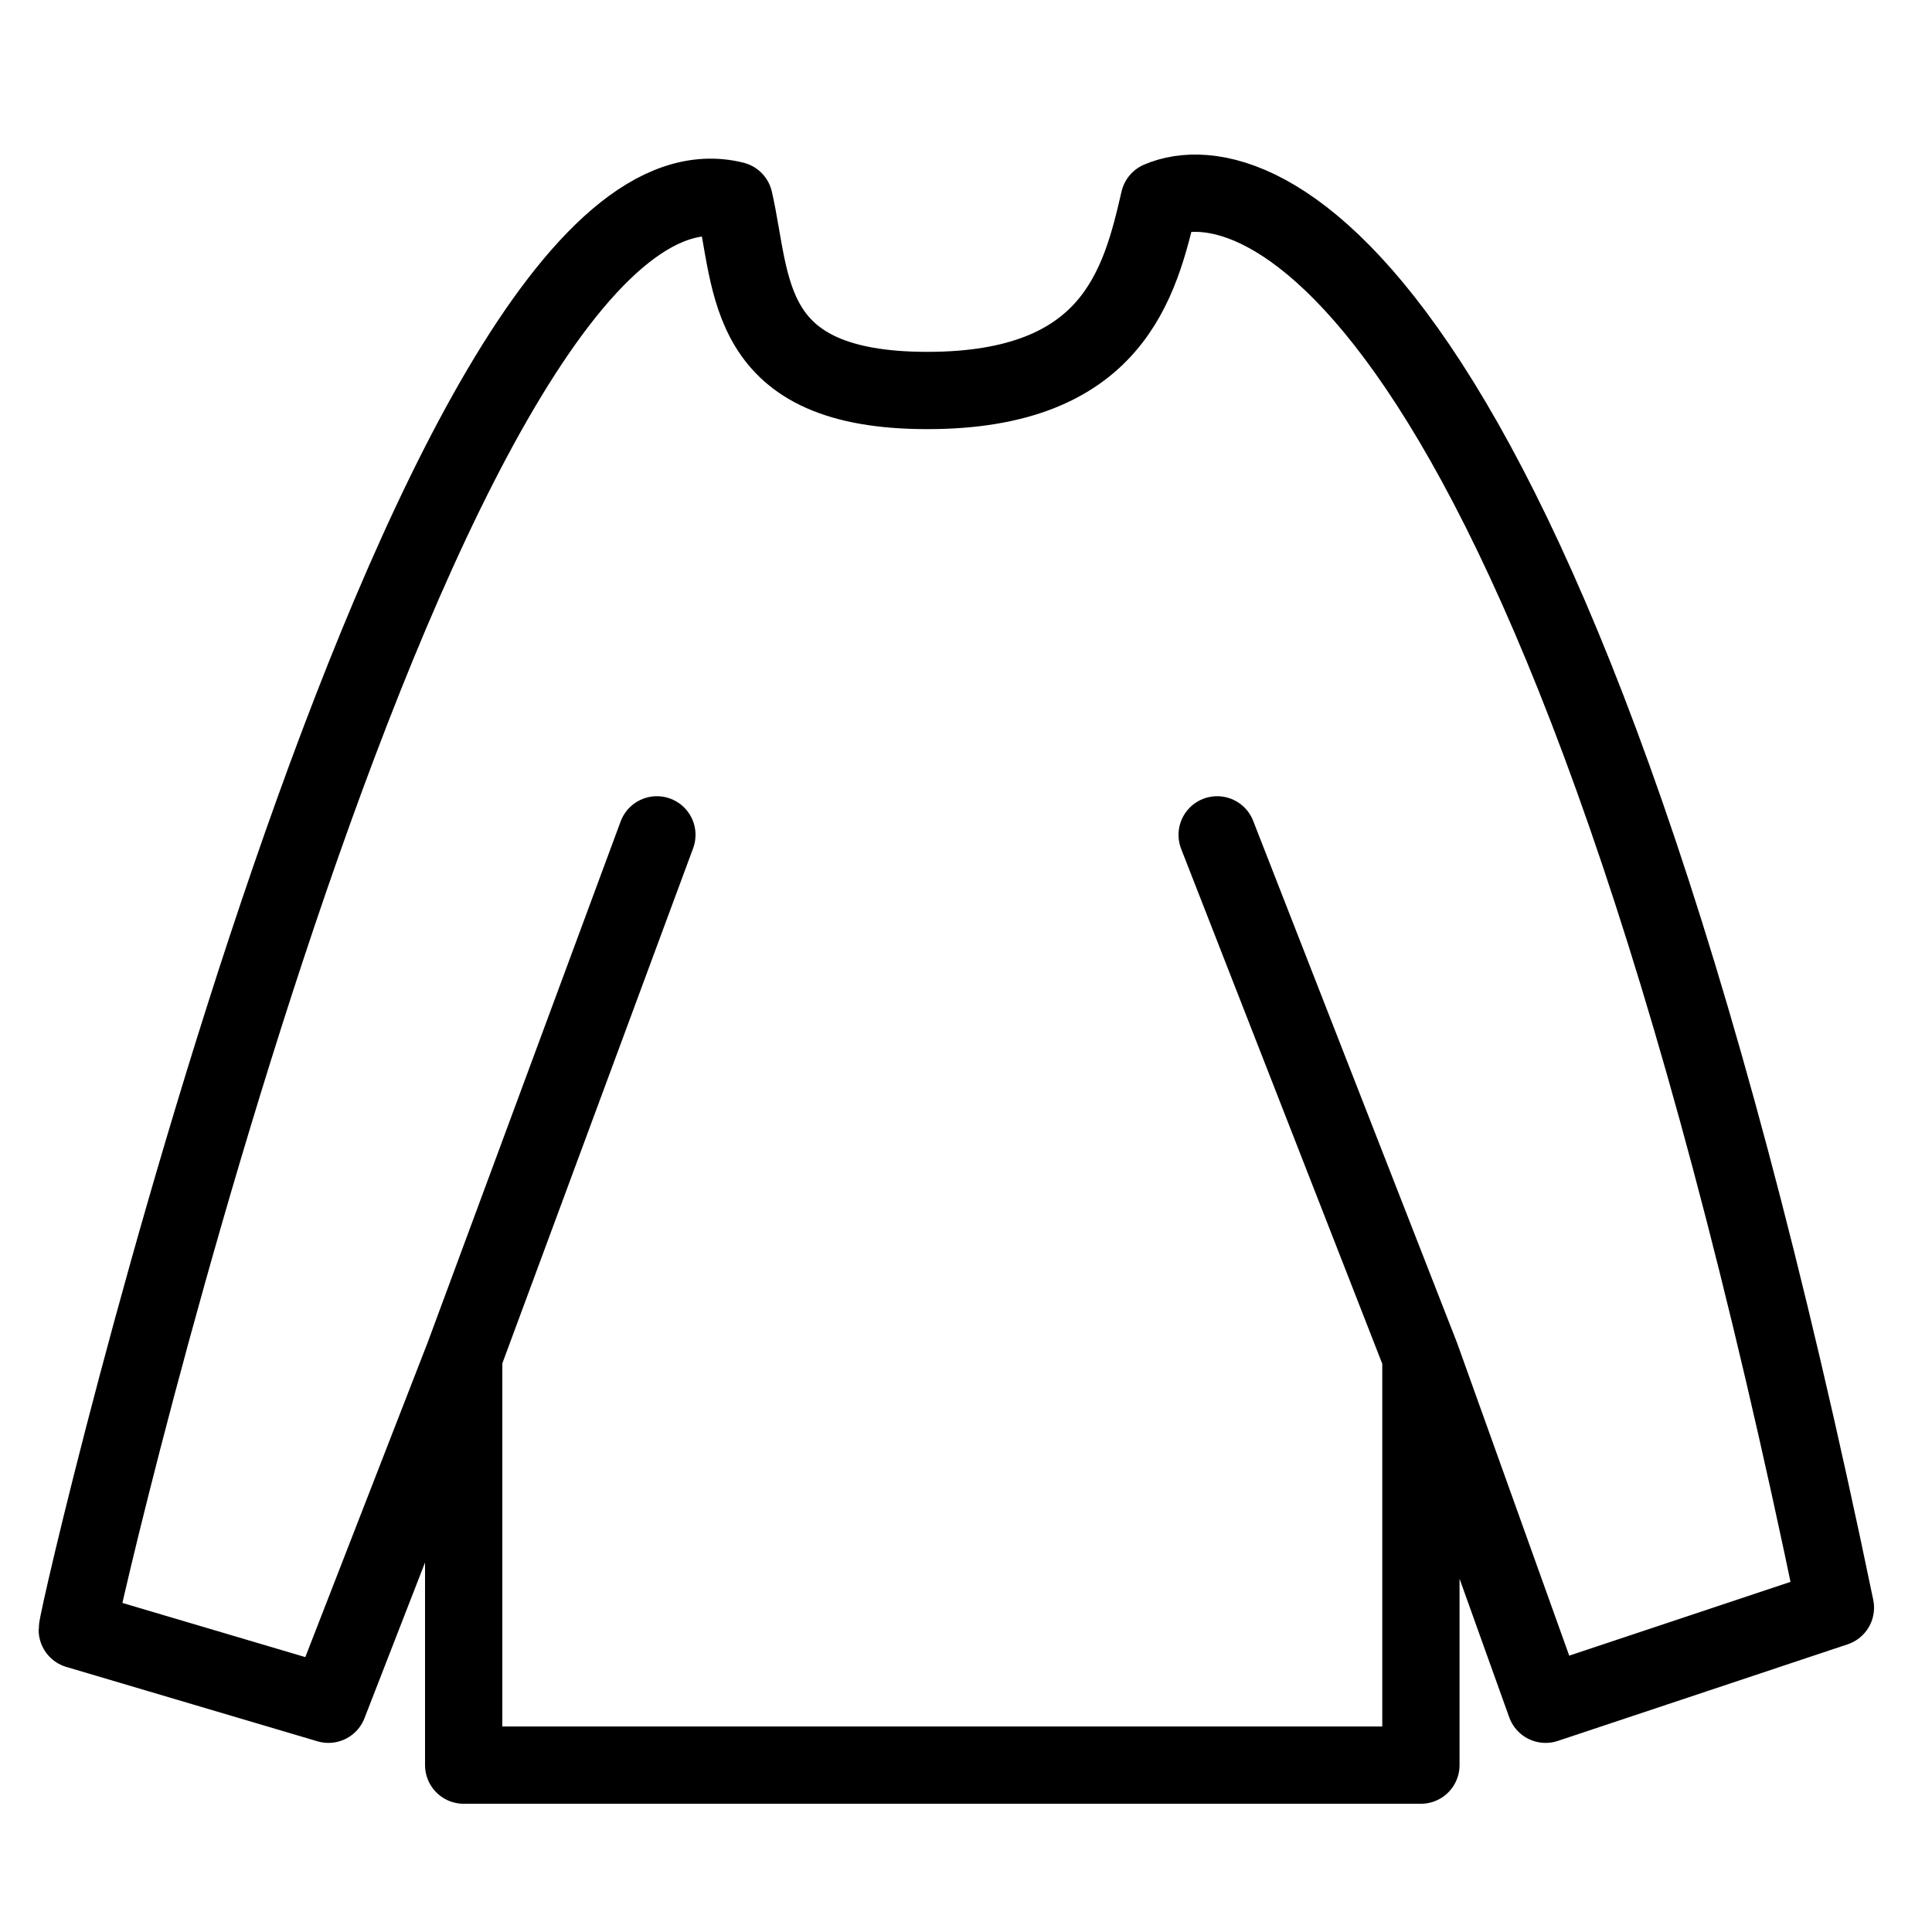 <svg width="50" height="50" viewBox="0 0 50 50" fill="none" xmlns="http://www.w3.org/2000/svg">
<rect width="50" height="50" fill="#1E1E1E"/>
<rect width="722" height="170" transform="translate(-71 -92)" fill="white"/>
<path d="M31.5 21.606L36.773 35.106M36.773 35.106L40 44.106L47.5 41.606C40.3 6.806 32.5 4.106 30 5.181C29.5 7.348 28.8 10.106 24 10.106C19.2 10.106 19.5 7.348 19 5.181C11 3.181 2 41.681 2 42.181L8.5 44.106L12 35.106M36.773 35.106V45.681H24H17.5H12V35.106M12 35.106L17 21.606" stroke="black" stroke-width="2" stroke-linecap="round" stroke-linejoin="round"/>
</svg>
